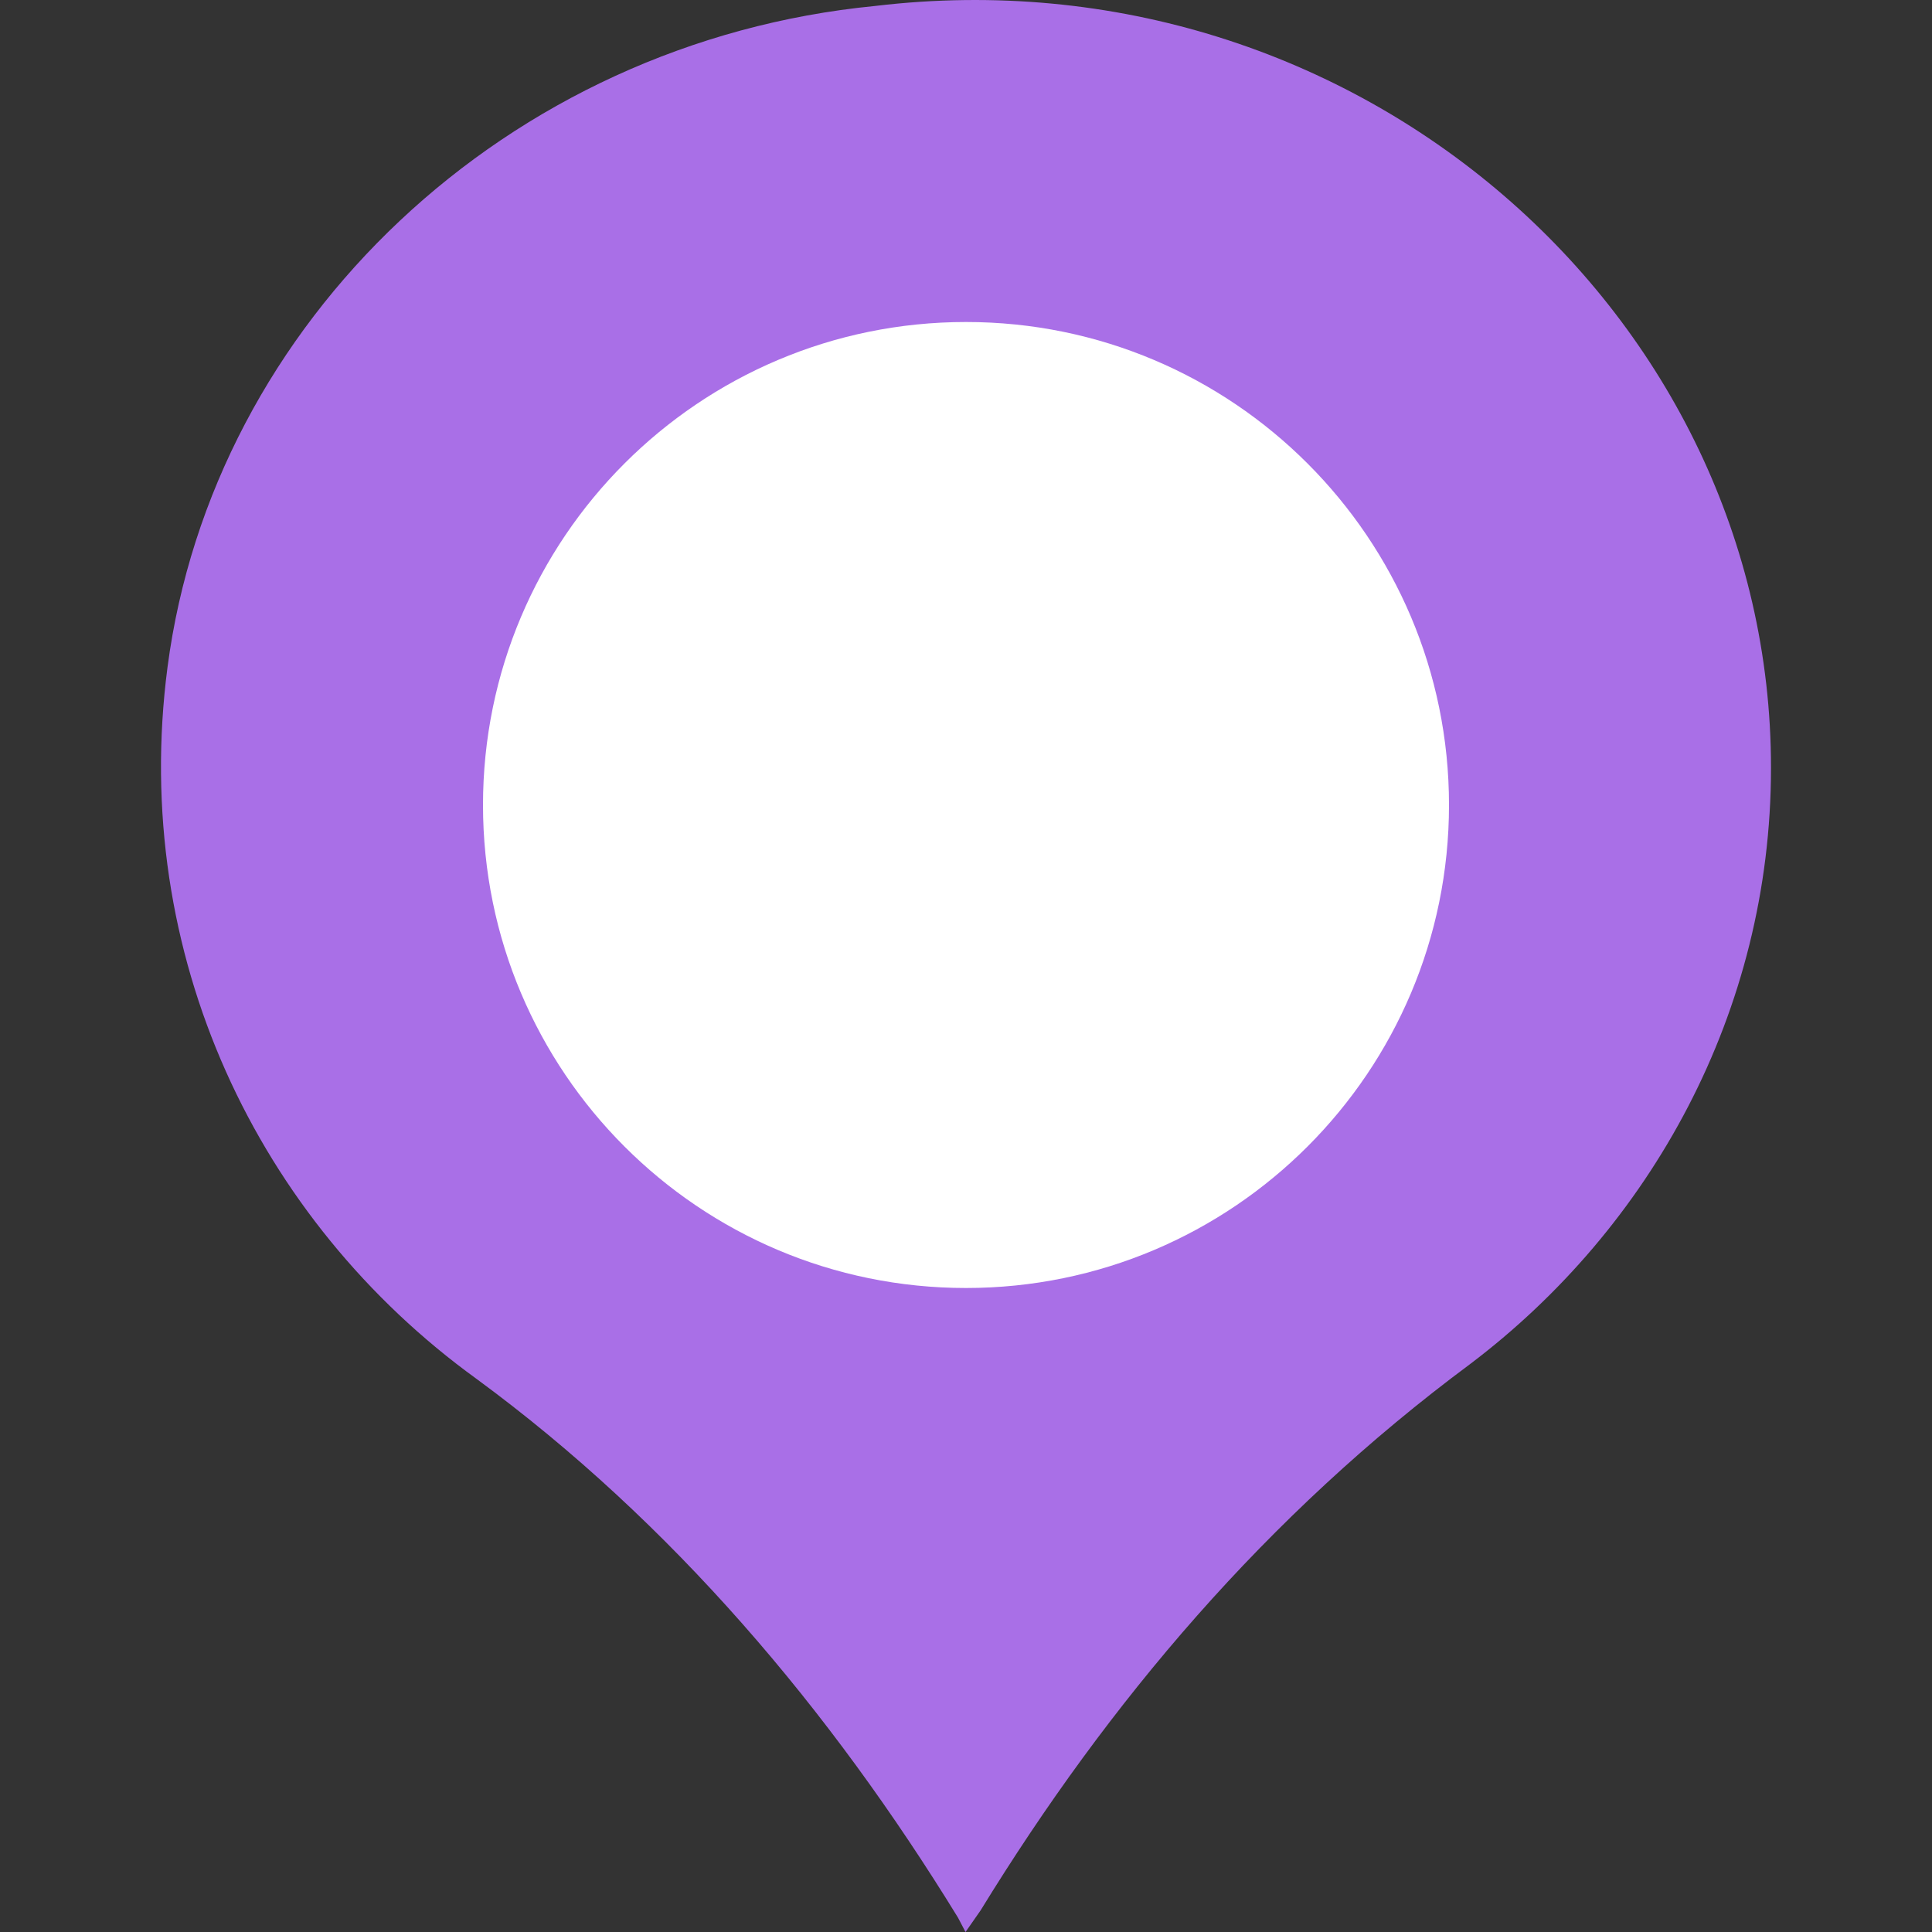 <svg width="48" height="48" viewBox="0 0 48 48" fill="none" xmlns="http://www.w3.org/2000/svg">
<rect x="0" y="0" width="48" height="48" fill="#333333" stroke="none"/>
<path d="M44 19.075C44 7.826 33.713 -1.28 21.743 0.148C12.579 1.041 5.284 8.004 4.162 16.575C3.227 23.717 6.407 30.323 11.831 34.252C16.693 37.822 20.621 42.465 23.801 47.643L23.988 48L24.362 47.464C27.541 42.286 31.469 37.644 36.519 33.894C41.008 30.502 44 25.145 44 19.075Z" fill="#A96FE7"/>
<path d="M24 32C30.627 32 36 26.627 36 20C36 13.373 30.627 8 24 8C17.373 8 12 13.373 12 20C12 26.627 17.373 32 24 32Z" fill="white"/>
</svg>
